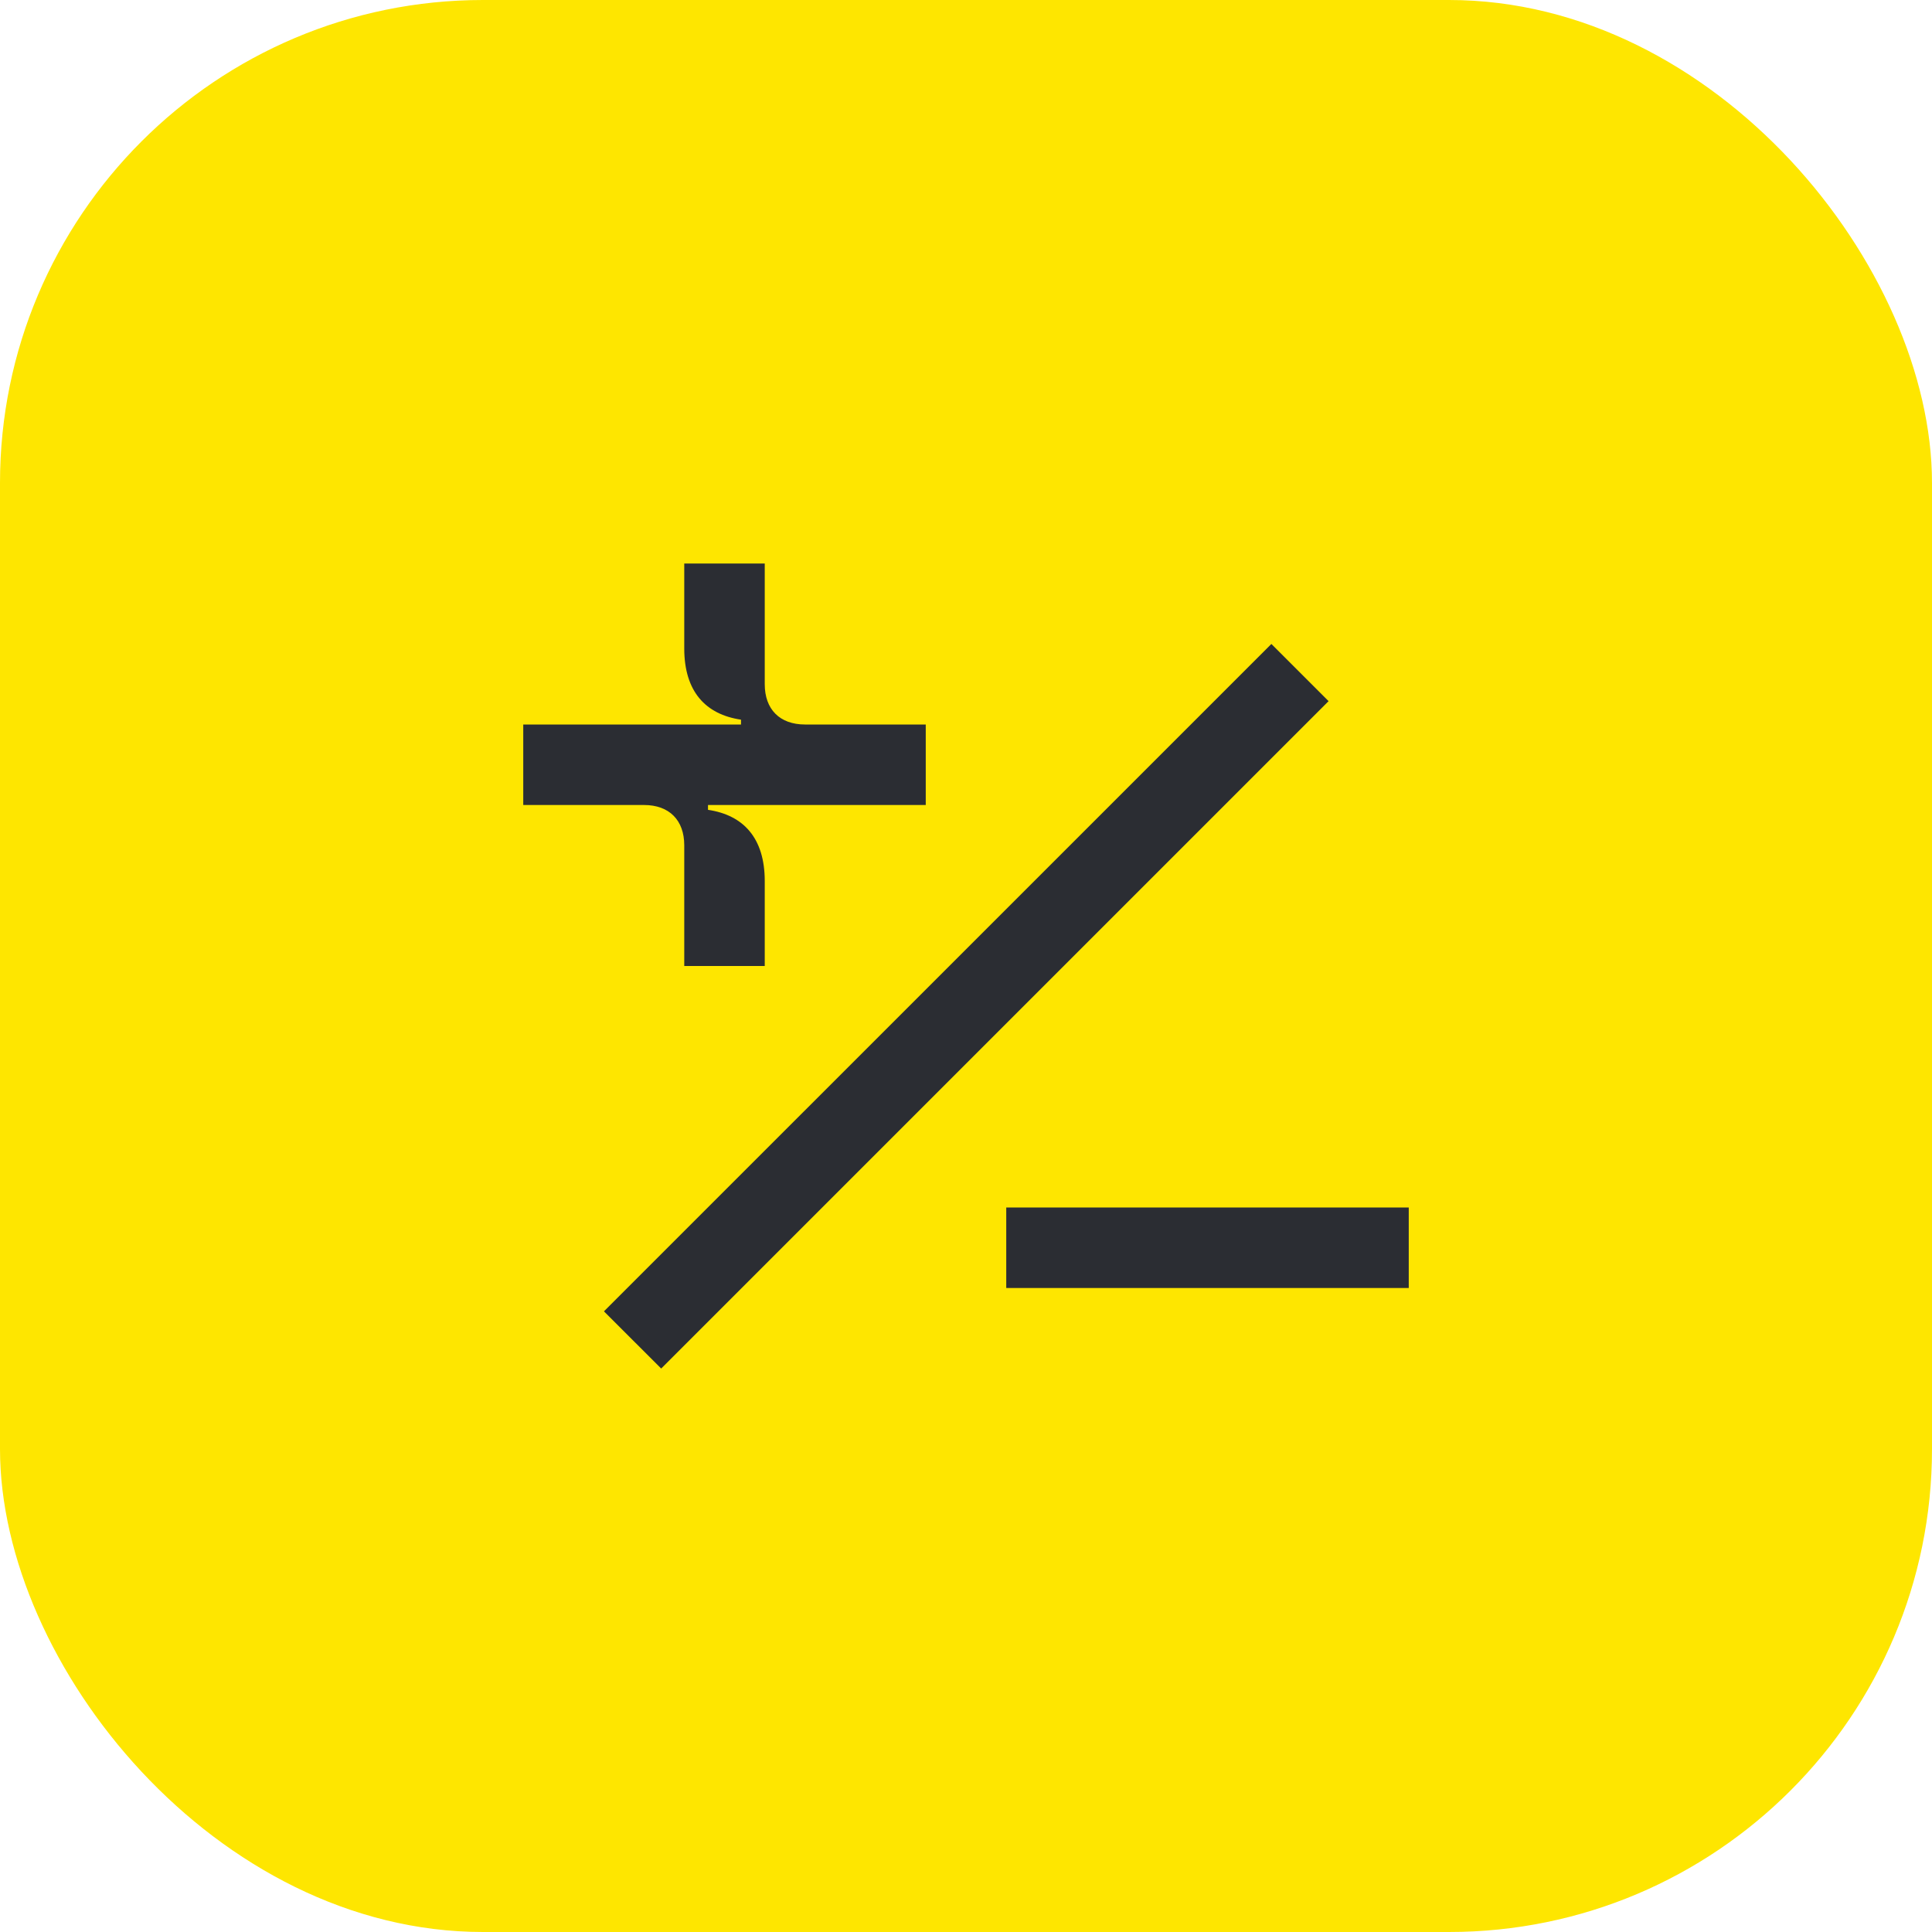 <svg width="48" height="48" viewBox="0 0 48 48" fill="none" xmlns="http://www.w3.org/2000/svg">
<rect width="48" height="48" rx="12" fill="#FEE600"/>
<path d="M35 30H25V32H35V30Z" fill="#2B2D33"/>
<path d="M31.587 15.999L15.005 32.58L16.427 34.001L33.008 17.42L31.587 15.999Z" fill="#2B2D33"/>
<path d="M17 24V21C17 20.38 16.63 20 16 20H13V18H18.41V17.88C17.53 17.75 17 17.18 17 16.11V14H19V17C19 17.62 19.37 18 20 18H23V20H17.59V20.12C18.47 20.25 19 20.82 19 21.89V24H17Z" fill="#2B2D33"/>
</svg>
